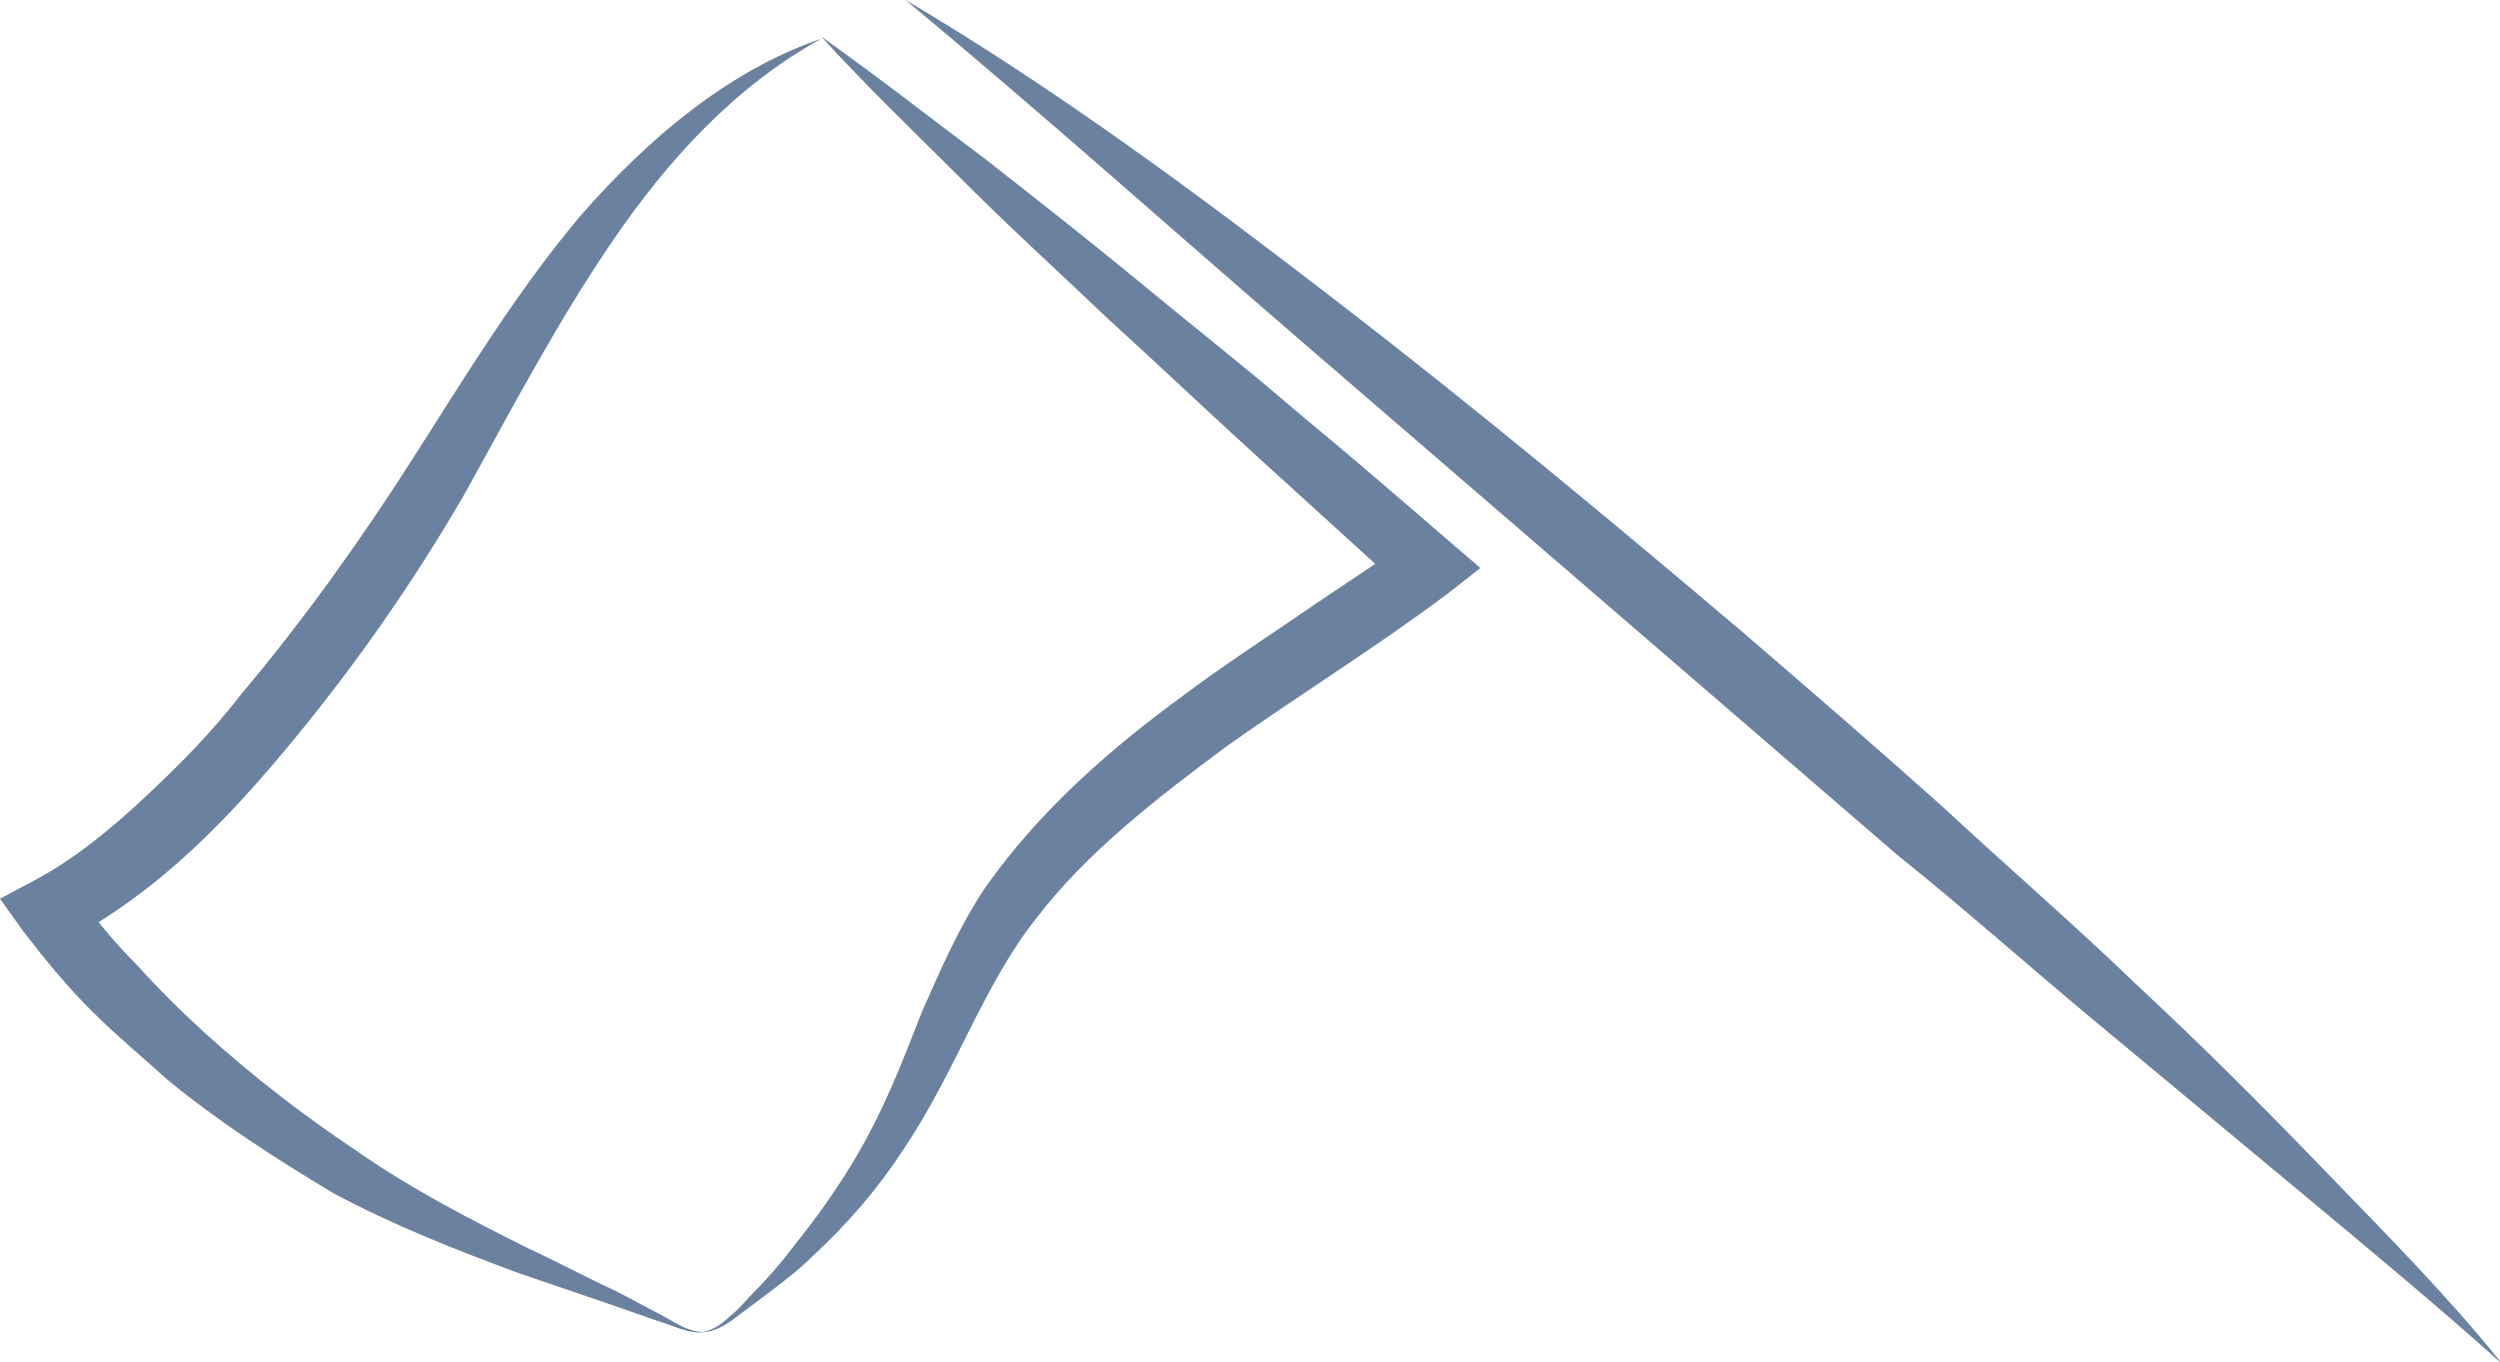 <?xml version="1.0" encoding="utf-8"?>
<!-- Generator: Adobe Illustrator 23.0.1, SVG Export Plug-In . SVG Version: 6.00 Build 0)  -->
<svg version="1.1" id="Layer_1" xmlns="http://www.w3.org/2000/svg" xmlns:xlink="http://www.w3.org/1999/xlink" x="0px" y="0px"
	 viewBox="0 0 109.6 59.7" style="enable-background:new 0 0 109.6 59.7;" xml:space="preserve">
<style type="text/css">
	.st0{fill:#6A82A0;}
	.st1{fill:#4D667C;}
	.st2{fill:#FFFFFF;}
	.st3{fill:none;}
	.st4{fill:#E0ECFC;}
</style>
<g>
	<path class="st0" d="M36,1.7c-3.8,2.1-6.7,5.3-9.1,8.8c-2.4,3.5-4.4,7.3-6.5,11.1c-2.2,3.8-4.7,7.4-7.5,10.8
		c-2.8,3.4-5.9,6.7-10.1,8.9l0.6-2.1c0.7,1,1.6,2.1,2.6,3.1c0.9,1,1.9,2,3,3c2.1,1.9,4.3,3.6,6.7,5.2c2.3,1.6,4.8,2.9,7.4,4.2
		c1.3,0.6,2.6,1.3,3.9,1.9c0.6,0.3,1.3,0.7,1.9,1c0.6,0.3,1.2,0.8,2,0.8c-0.7,0.1-1.4-0.3-2.1-0.5l-2-0.7l-4.1-1.4
		c-2.7-1-5.5-2.1-8.1-3.5c-2.5-1.5-5-3.1-7.3-5c-1.1-1-2.2-1.9-3.3-3c-1.1-1.1-2-2.2-3-3.5L0,39.4l1.5-0.8c1.7-0.9,3.3-2.2,4.8-3.6
		c1.5-1.4,3-2.9,4.3-4.6c2.7-3.2,5.2-6.7,7.5-10.3c2.3-3.6,4.6-7.4,7.4-10.7C28.4,6.1,31.9,3.1,36,1.7z"/>
</g>
<g>
	<path class="st0" d="M30.8,58.4c0.5-0.1,0.9-0.4,1.2-0.7c0.4-0.3,0.7-0.7,1-1c0.7-0.7,1.3-1.4,1.9-2.2c1.2-1.5,2.3-3.1,3.2-4.8
		c0.9-1.7,1.6-3.5,2.3-5.3c0.8-1.8,1.6-3.7,2.8-5.5c2.4-3.4,5.5-6.1,8.8-8.5c1.6-1.2,3.3-2.3,4.9-3.4c1.6-1.1,3.3-2.2,4.9-3.3
		l-0.1,2.3C59.5,24,57.3,22,55.1,20c-2.2-2-4.3-4-6.5-6c-2.1-2-4.3-4-6.4-6.1c-2.1-2.1-4.2-4.1-6.2-6.3c2.4,1.7,4.7,3.5,7.1,5.3
		c2.3,1.8,4.6,3.6,6.9,5.5c2.3,1.9,4.6,3.7,6.8,5.6c2.3,1.9,4.5,3.8,6.7,5.7l1.4,1.2L63.5,26c-3.2,2.4-6.6,4.5-9.7,6.7
		c-3.1,2.3-6.2,4.7-8.4,7.6c-2.3,2.9-3.5,6.7-5.8,10.1c-1.1,1.7-2.4,3.2-3.9,4.6c-0.7,0.7-1.5,1.3-2.3,1.9c-0.4,0.3-0.8,0.6-1.2,0.9
		C31.8,58.1,31.3,58.4,30.8,58.4z"/>
</g>
<g>
	<path class="st0" d="M39.7,0c6.6,3.9,12.8,8.5,18.9,13.2c6.1,4.7,12,9.6,17.9,14.6c2.9,2.5,5.8,5,8.7,7.6c2.8,2.6,5.7,5.1,8.5,7.8
		c2.8,2.6,5.5,5.3,8.2,8.1c2.7,2.8,5.4,5.5,7.8,8.5c-2.9-2.6-5.8-5-8.8-7.5L92,44.9c-2.9-2.4-5.8-5-8.8-7.4L74.5,30L57.1,15
		C51.3,10,45.6,4.9,39.7,0z"/>
</g>
</svg>
